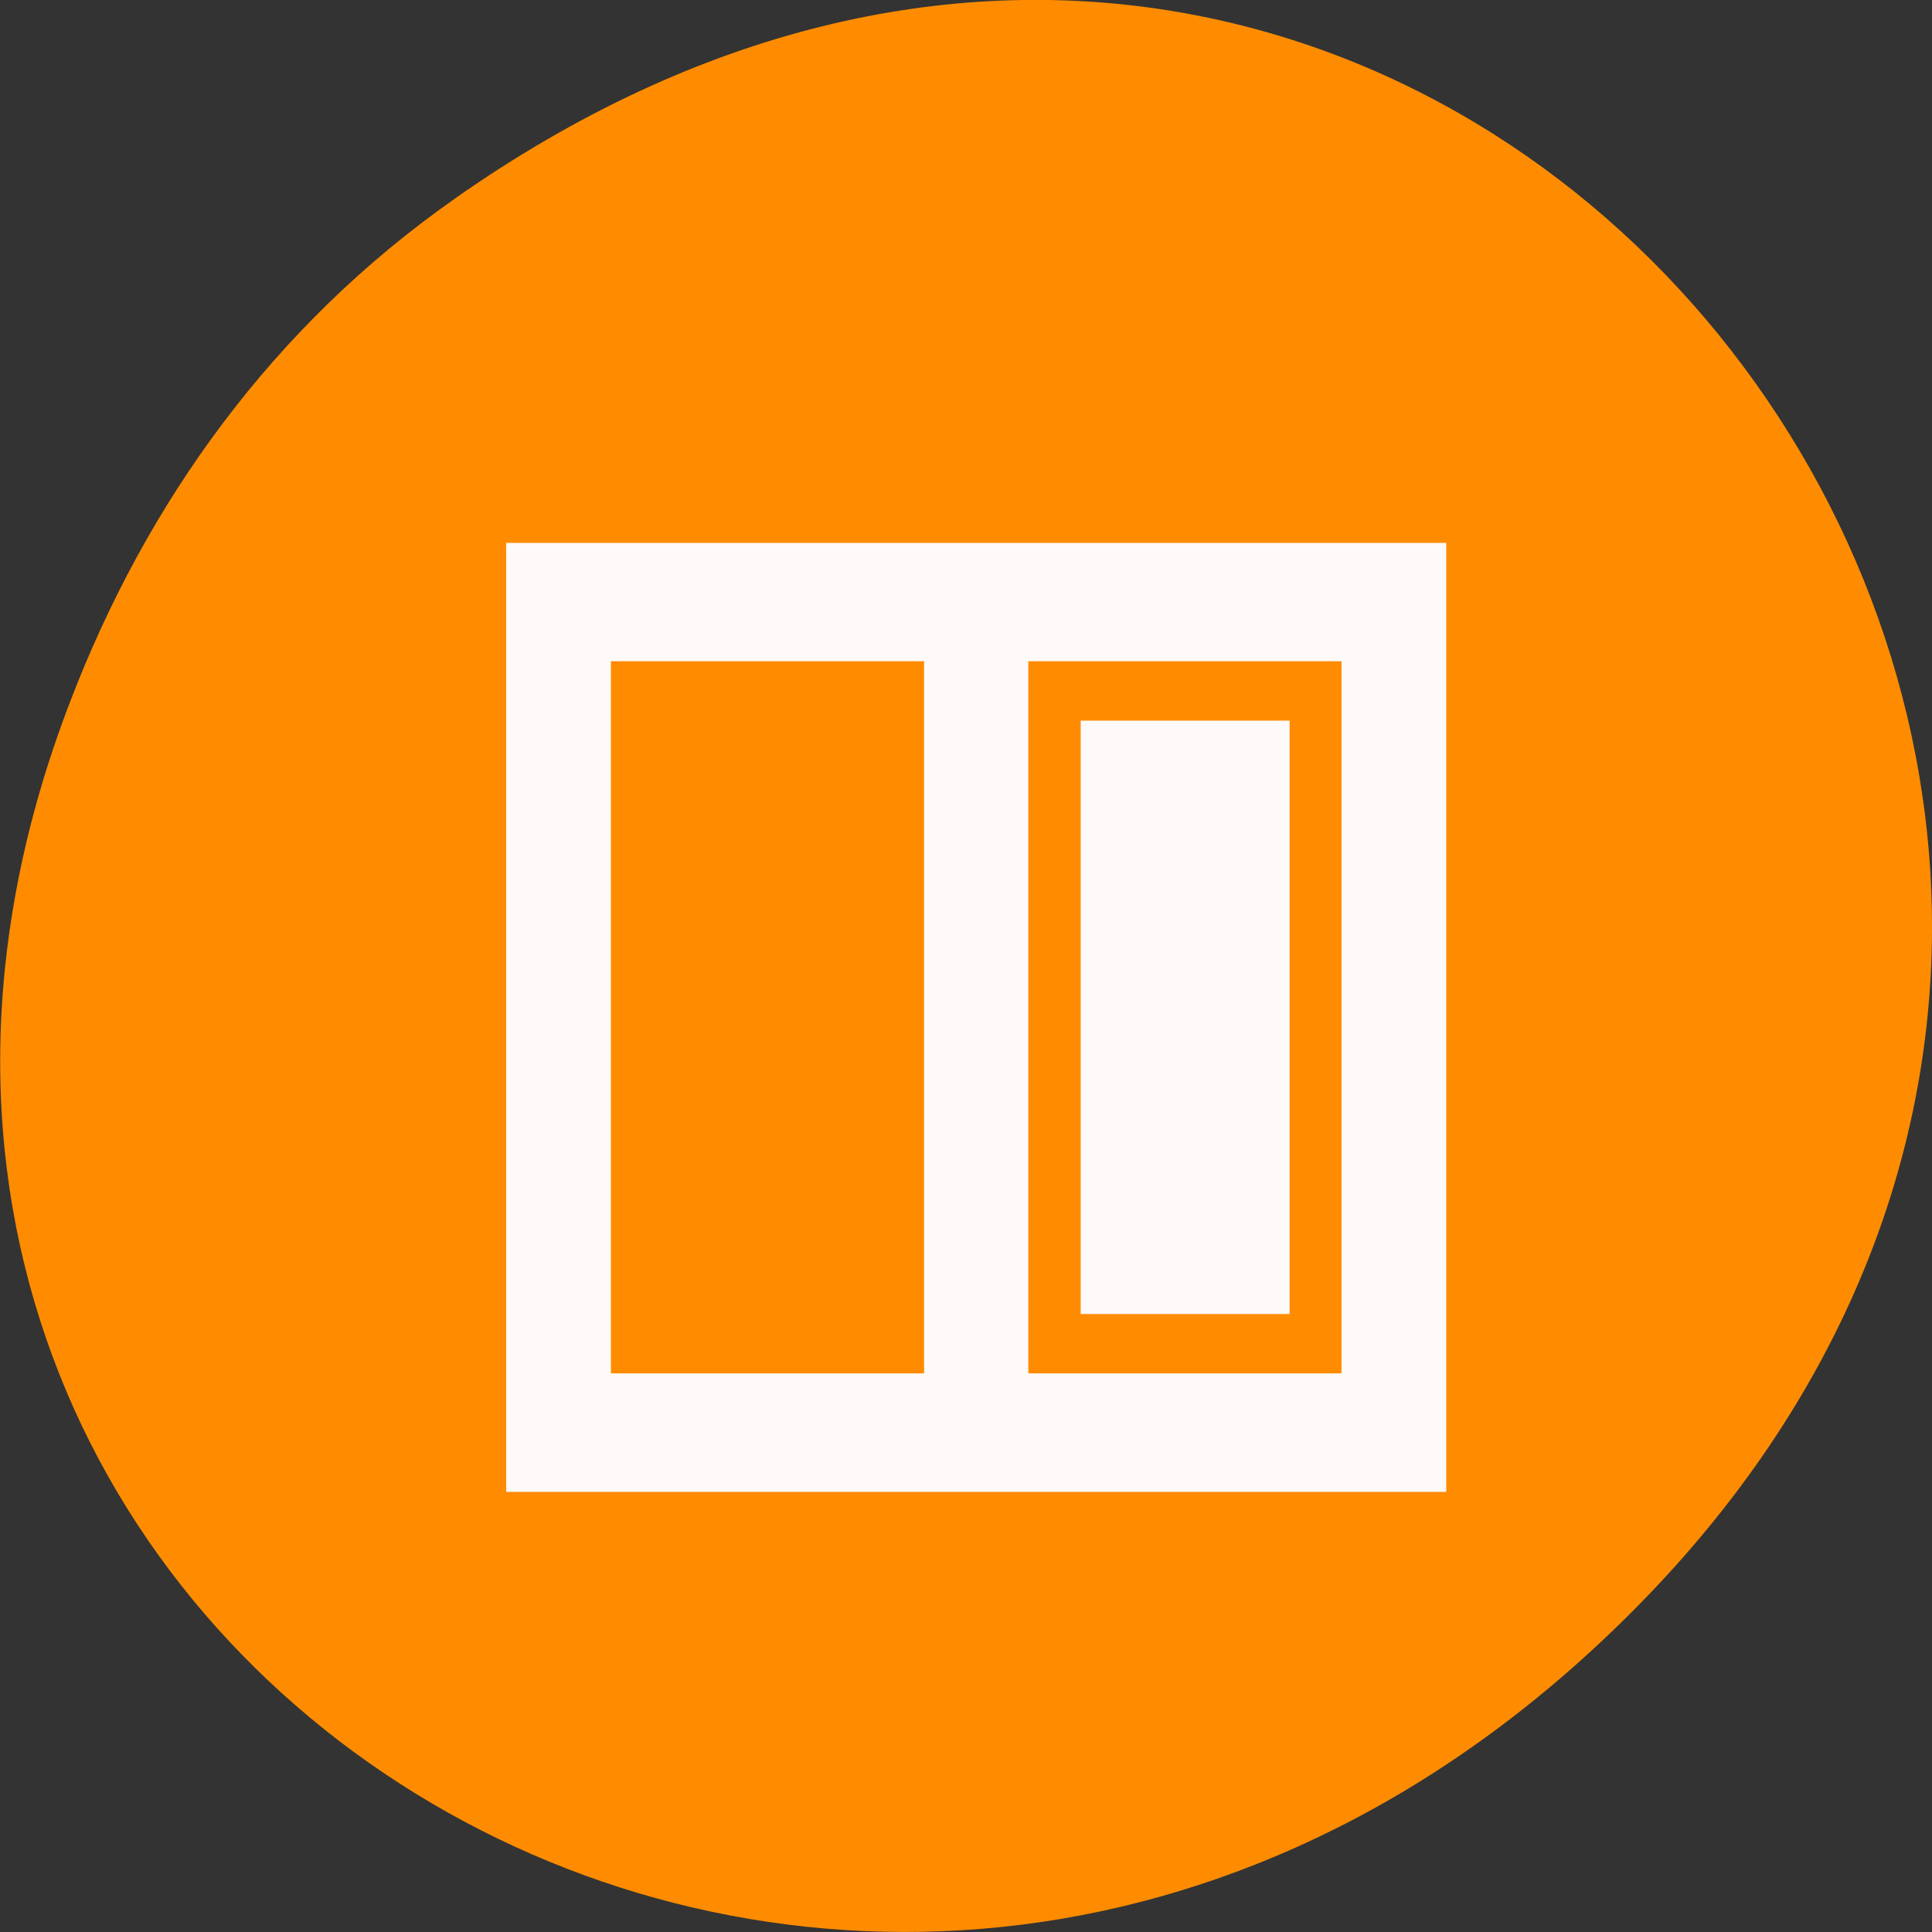 <svg xmlns="http://www.w3.org/2000/svg" viewBox="0 0 16 16"><rect x="0" y="0" width="16" height="16" fill="#333333" stroke="none"/><path d="m 3.762 1.648 c 8.184 -5.754 16.473 4.871 9.805 11.648 c -6.281 6.387 -16.043 0.469 -12.988 -7.48 c 0.633 -1.656 1.68 -3.113 3.184 -4.168" style="fill:#ff8c00"/><path d="m 11.977 4.496 v 7.859 h -7.785 v -7.859 m 6.918 0.98 h -2.594 v 5.898 h 2.594 m -3.457 -5.898 h -2.594 v 5.898 h 2.594 m 3.027 -5.406 v 4.914 h -1.73 v -4.914" style="fill:#fffafa"/></svg>